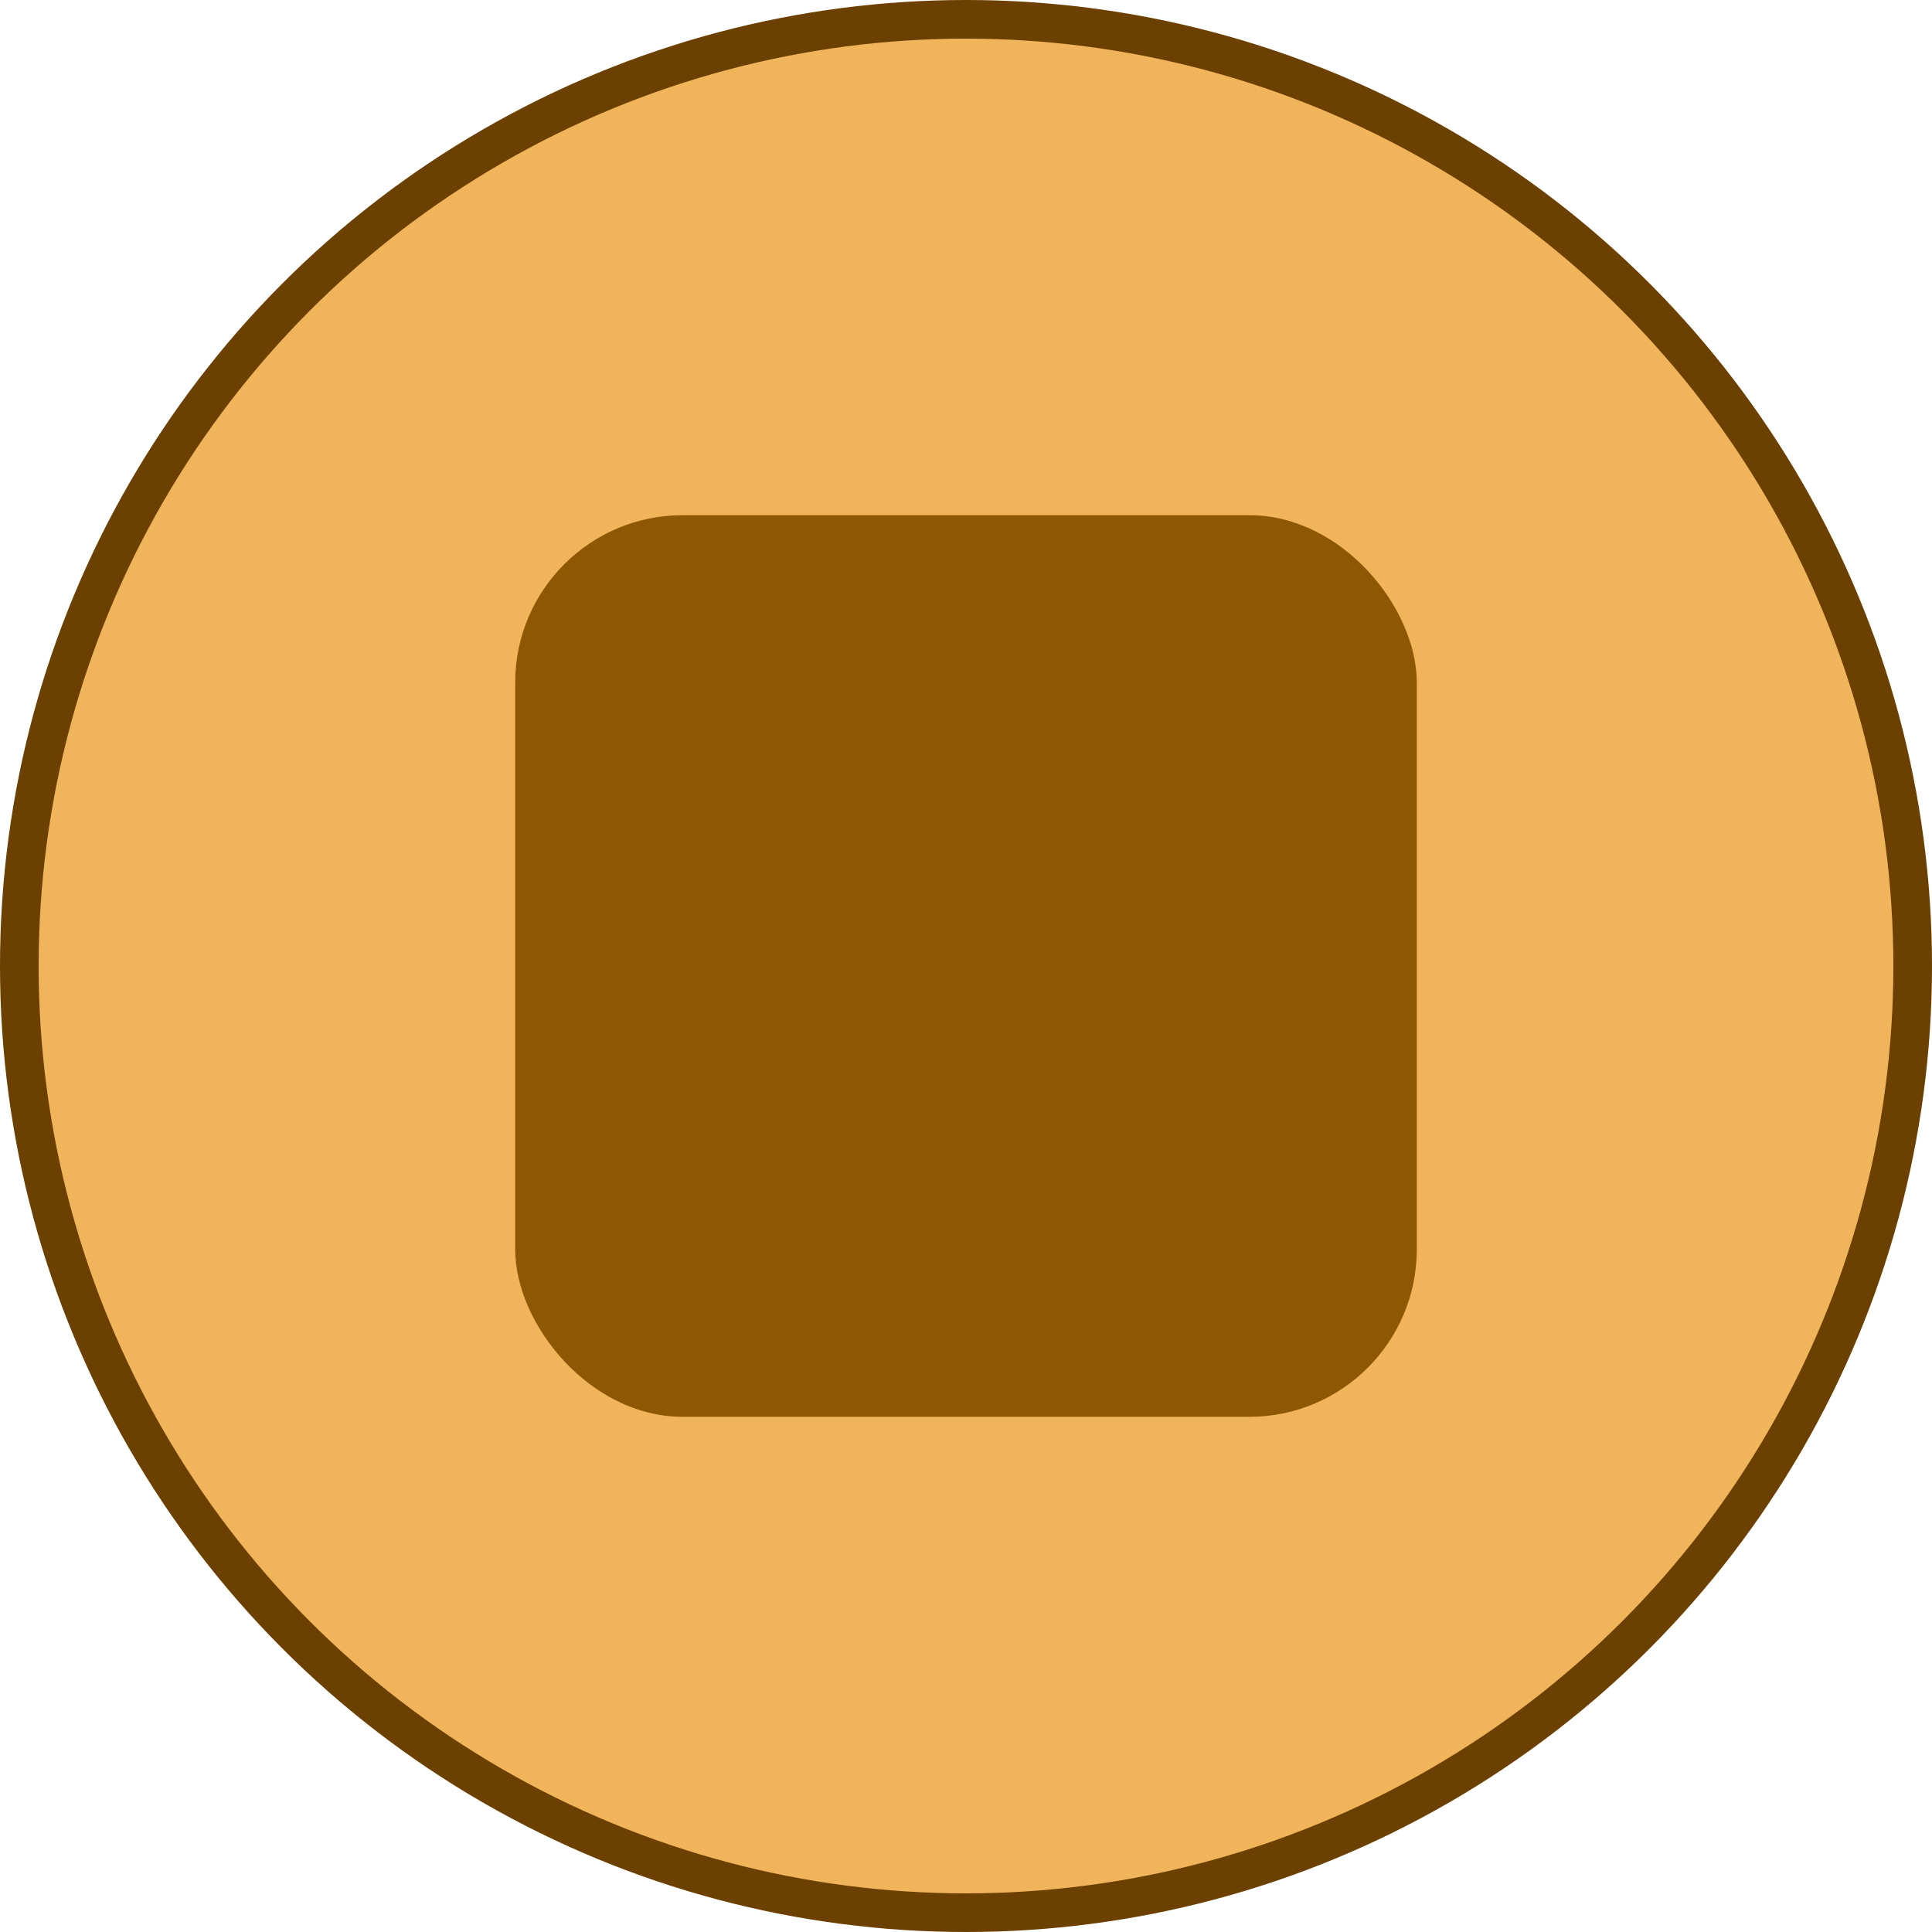 <svg width="150" height="150" viewBox="0 0 150 150" fill="none" xmlns="http://www.w3.org/2000/svg">
<circle cx="75" cy="75" r="73.5" fill="#EDA73E" fill-opacity="0.85" stroke="#6B4000" stroke-width="3"/>
<rect x="40" y="40" width="70" height="70" rx="13" fill="#8E5704"/>
</svg>
